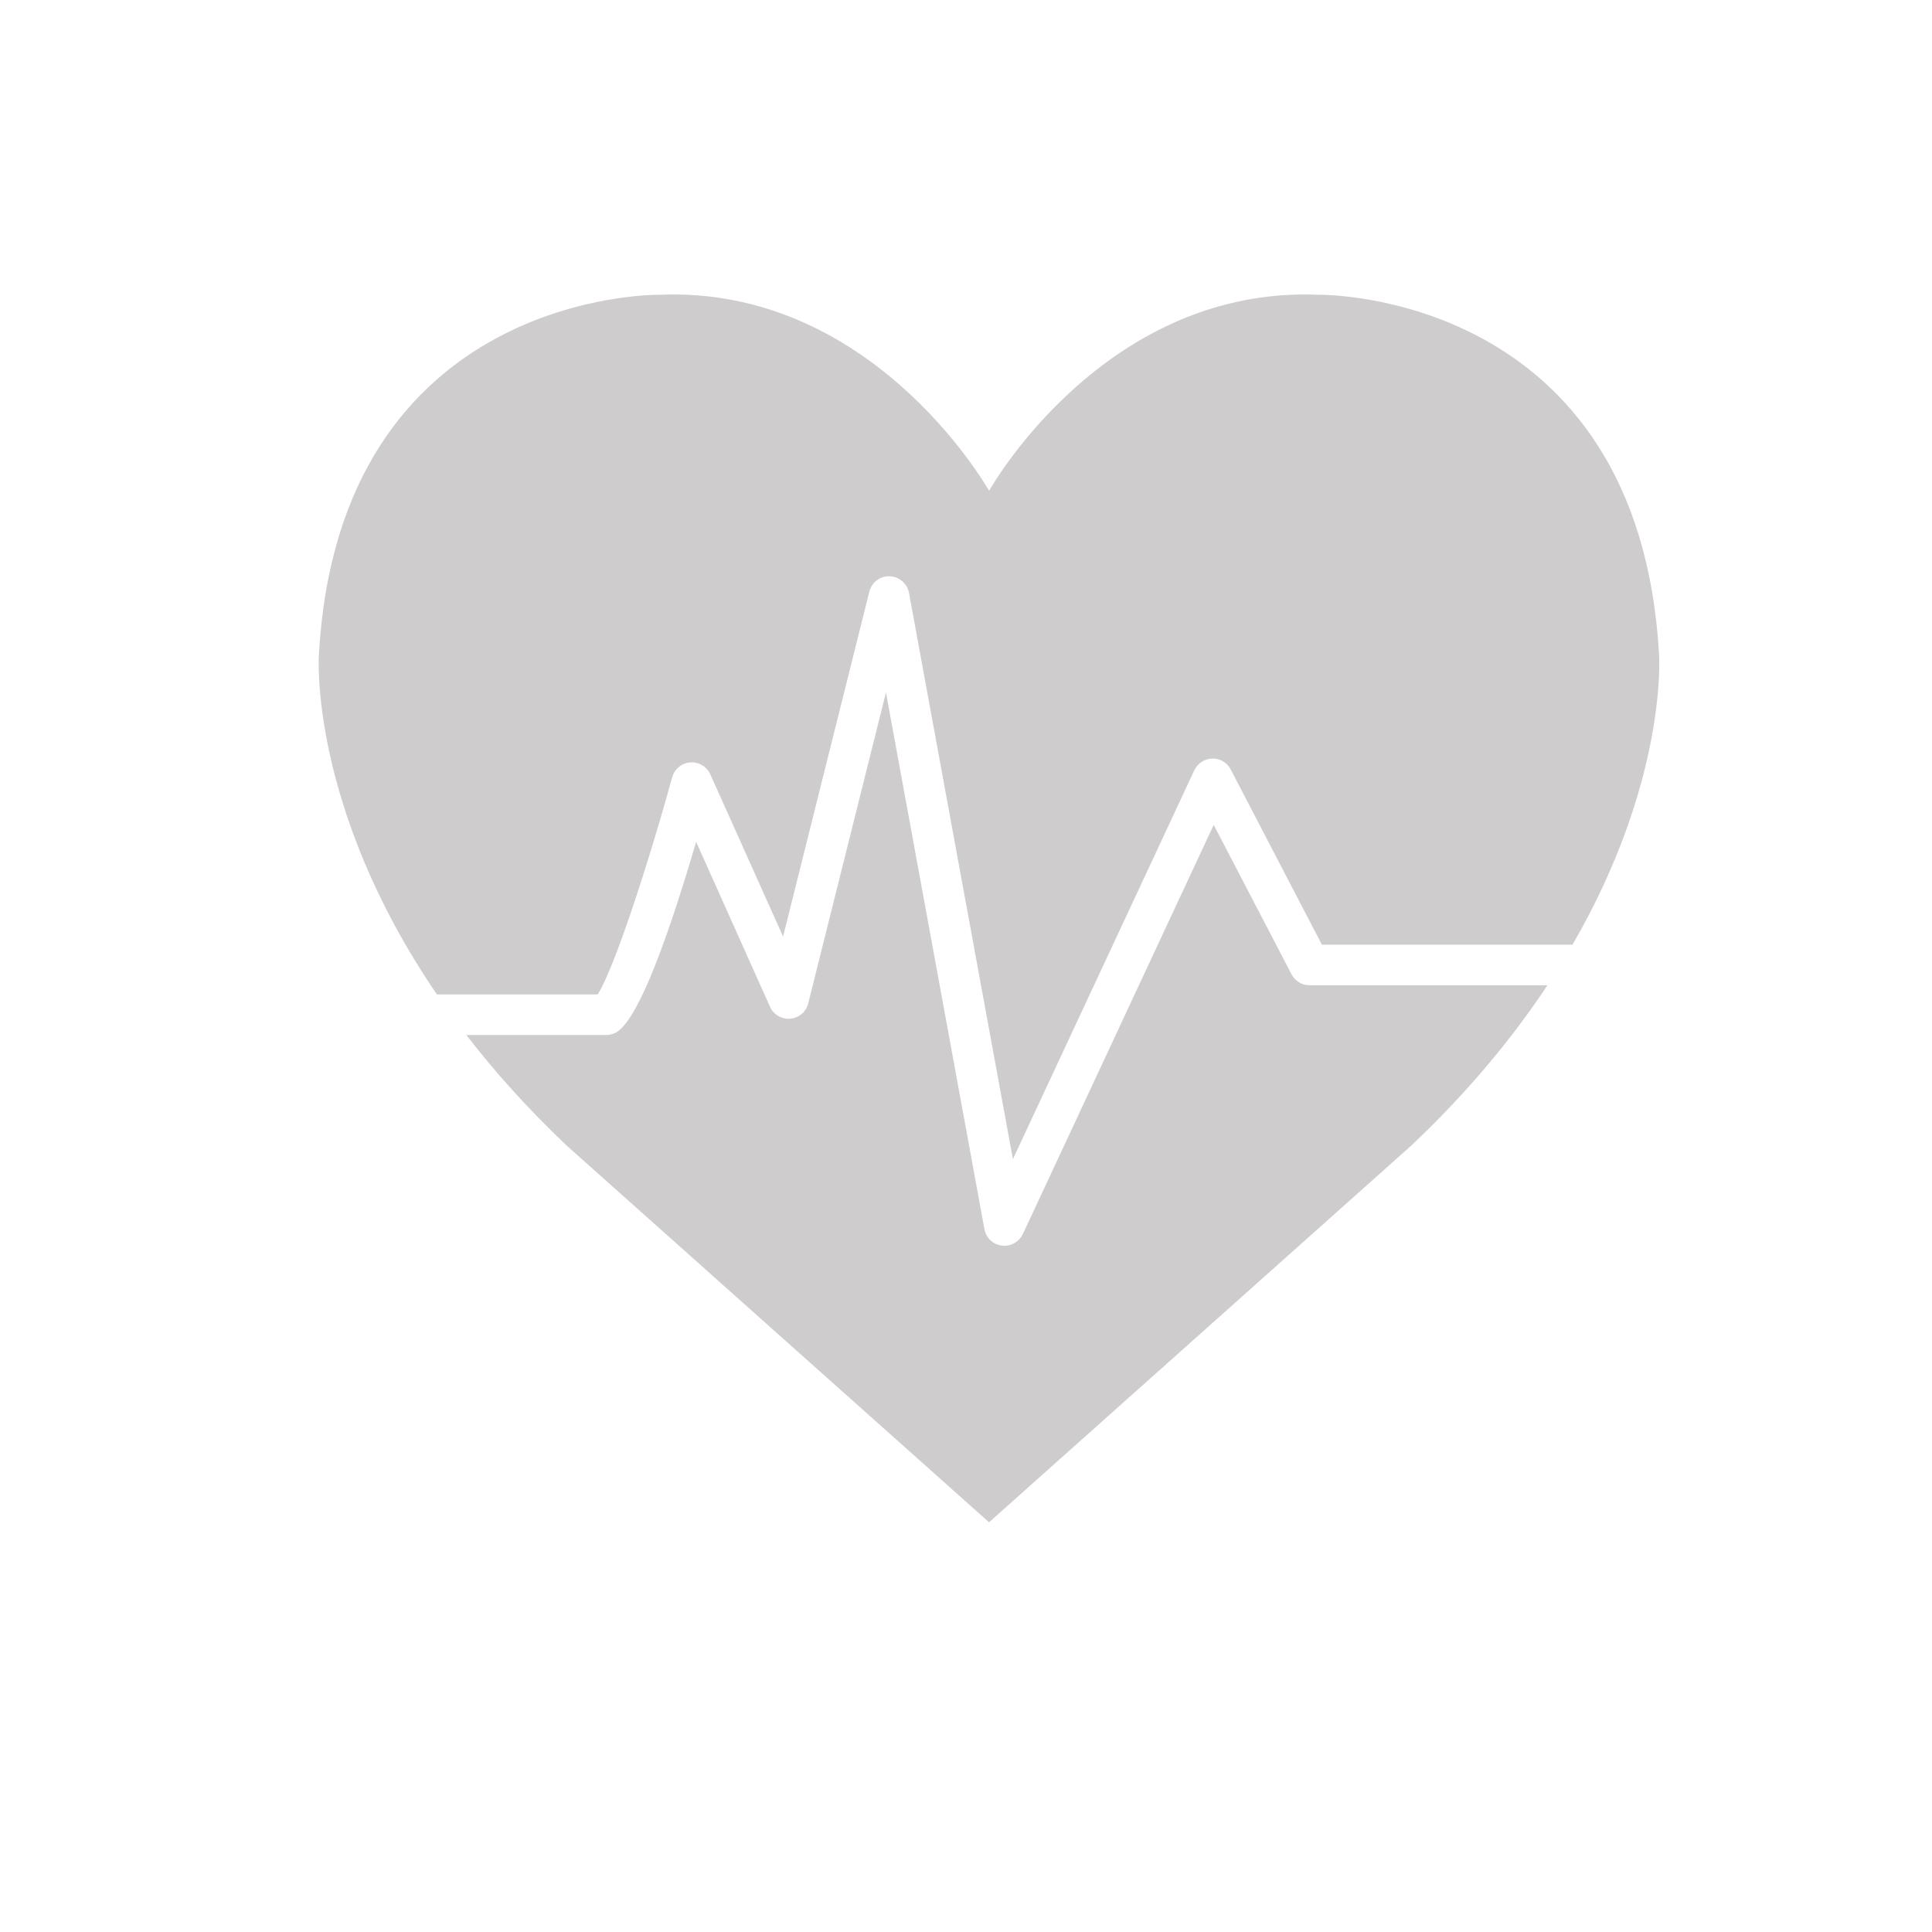 <?xml version="1.0" encoding="UTF-8" standalone="no"?>
<!-- Created with Inkscape (http://www.inkscape.org/) -->

<svg
   xmlns:dc="http://purl.org/dc/elements/1.1/"
   xmlns:cc="http://creativecommons.org/ns#"
   xmlns:rdf="http://www.w3.org/1999/02/22-rdf-syntax-ns#"
   xmlns:svg="http://www.w3.org/2000/svg"
   xmlns="http://www.w3.org/2000/svg"
   xmlns:sodipodi="http://sodipodi.sourceforge.net/DTD/sodipodi-0.dtd"
   xmlns:inkscape="http://www.inkscape.org/namespaces/inkscape"
   width="48px"
   height="48px"
   id="svg28083"
   version="1.1"
   inkscape:version="0.48.4 r9943 custom"
   sodipodi:docname="bateau-voile.svg">
  <defs
     id="defs28085">
    <clipPath
       clipPathUnits="userSpaceOnUse"
       id="clipPath4901">
      <path
         inkscape:connector-curvature="0"
         d="m 315.748,1648.19 0.773,0 0,-0.63 -0.773,0 0,0.63 z"
         id="path4903" />
    </clipPath>
    <clipPath
       clipPathUnits="userSpaceOnUse"
       id="clipPath4905">
      <path
         inkscape:connector-curvature="0"
         d="m 315.759,1648.18 0.762,0 0,-0.62 -0.762,0 0,0.62 z"
         id="path4907" />
    </clipPath>
    <clipPath
       clipPathUnits="userSpaceOnUse"
       id="clipPath4909">
      <path
         inkscape:connector-curvature="0"
         d="m 315.748,1648.19 0.011,0 0,-0.01 -0.011,0 0,0.01 z"
         id="path4911" />
    </clipPath>
    <clipPath
       clipPathUnits="userSpaceOnUse"
       id="clipPath4857">
      <path
         inkscape:connector-curvature="0"
         d="m 327.146,1644.07 0.45,0 0,-0.02 -0.45,0 0,0.02 z"
         id="path4859" />
    </clipPath>
    <clipPath
       clipPathUnits="userSpaceOnUse"
       id="clipPath4861">
      <path
         inkscape:connector-curvature="0"
         d="m 327.146,1644.07 0.446,0 0,-0.02 -0.446,0 0,0.02 z"
         id="path4863" />
    </clipPath>
    <clipPath
       clipPathUnits="userSpaceOnUse"
       id="clipPath4865">
      <path
         inkscape:connector-curvature="0"
         d="m 327.592,1644.05 0.004,0 0,0 -0.004,0 z"
         id="path4867" />
    </clipPath>
  </defs>
  <sodipodi:namedview
     id="base"
     pagecolor="#ffffff"
     bordercolor="#666666"
     borderopacity="1.0"
     inkscape:pageopacity="0.0"
     inkscape:pageshadow="2"
     inkscape:zoom="7"
     inkscape:cx="26.60379"
     inkscape:cy="18.285714"
     inkscape:current-layer="layer1"
     showgrid="true"
     inkscape:grid-bbox="true"
     inkscape:document-units="px"
     inkscape:window-width="651"
     inkscape:window-height="653"
     inkscape:window-x="1333"
     inkscape:window-y="295"
     inkscape:window-maximized="0" />
  <g
     id="layer1"
     inkscape:label="Layer 1"
     inkscape:groupmode="layer">
    <g
       transform="matrix(1.25,0,0,-1.25,14.848,24.706)"
       id="g7705">
      <path
         inkscape:connector-curvature="0"
         id="path7707"
         style="fill:#cfcccd;fill-opacity:1;fill-rule:nonzero;stroke:none"
         d="M 0,0 C 0.314,0.477 0.992,2.538 1.482,4.317 1.529,4.481 1.672,4.6 1.842,4.611 2.01,4.623 2.17,4.53 2.24,4.373 L 3.686,1.15 5.4,8.004 C 5.445,8.19 5.617,8.321 5.803,8.311 5.994,8.304 6.154,8.167 6.189,7.979 l 2.065,-11.253 3.605,7.728 c 0.067,0.14 0.205,0.23 0.358,0.233 0.152,0.008 0.297,-0.081 0.367,-0.218 l 1.811,-3.48 4.982,0 c 1.883,3.253 1.721,5.74 1.721,5.74 -0.395,7.256 -6.739,7.176 -6.739,7.176 -4.201,0.193 -6.478,-3.717 -6.578,-3.895 -0.105,0.178 -2.383,4.088 -6.58,3.895 0,0 -6.349,0.08 -6.742,-7.176 0,0 -0.195,-3.005 2.346,-6.729 L 0,0 z" />
    </g>
    <g
       transform="matrix(1.25,0,0,-1.25,32.534,24.479)"
       id="g7709">
      <path
         inkscape:connector-curvature="0"
         id="path7711"
         style="fill:#cfcccd;fill-opacity:1;fill-rule:nonzero;stroke:none"
         d="m 0,0 c -0.15,0 -0.287,0.085 -0.357,0.218 l -1.547,2.97 -3.793,-8.132 c -0.069,-0.143 -0.211,-0.234 -0.367,-0.234 -0.016,0 -0.034,0.002 -0.051,0.004 -0.176,0.023 -0.315,0.154 -0.346,0.327 L -8.418,5.819 -9.963,-0.36 c -0.041,-0.166 -0.183,-0.289 -0.355,-0.304 -0.172,-0.016 -0.334,0.079 -0.405,0.237 l -1.468,3.278 c -0.684,-2.33 -1.223,-3.607 -1.606,-3.797 -0.057,-0.028 -0.117,-0.042 -0.182,-0.042 l -2.779,0 c 0.555,-0.72 1.211,-1.456 1.996,-2.2 l 8.387,-7.48 0.002,-0.01 0.006,0.003 0.002,-0.003 0.002,0.01 8.384,7.48 C 3.172,-2.1 4.053,-1.021 4.729,0 L 0,0 z" />
    </g>
  </g>
</svg>
